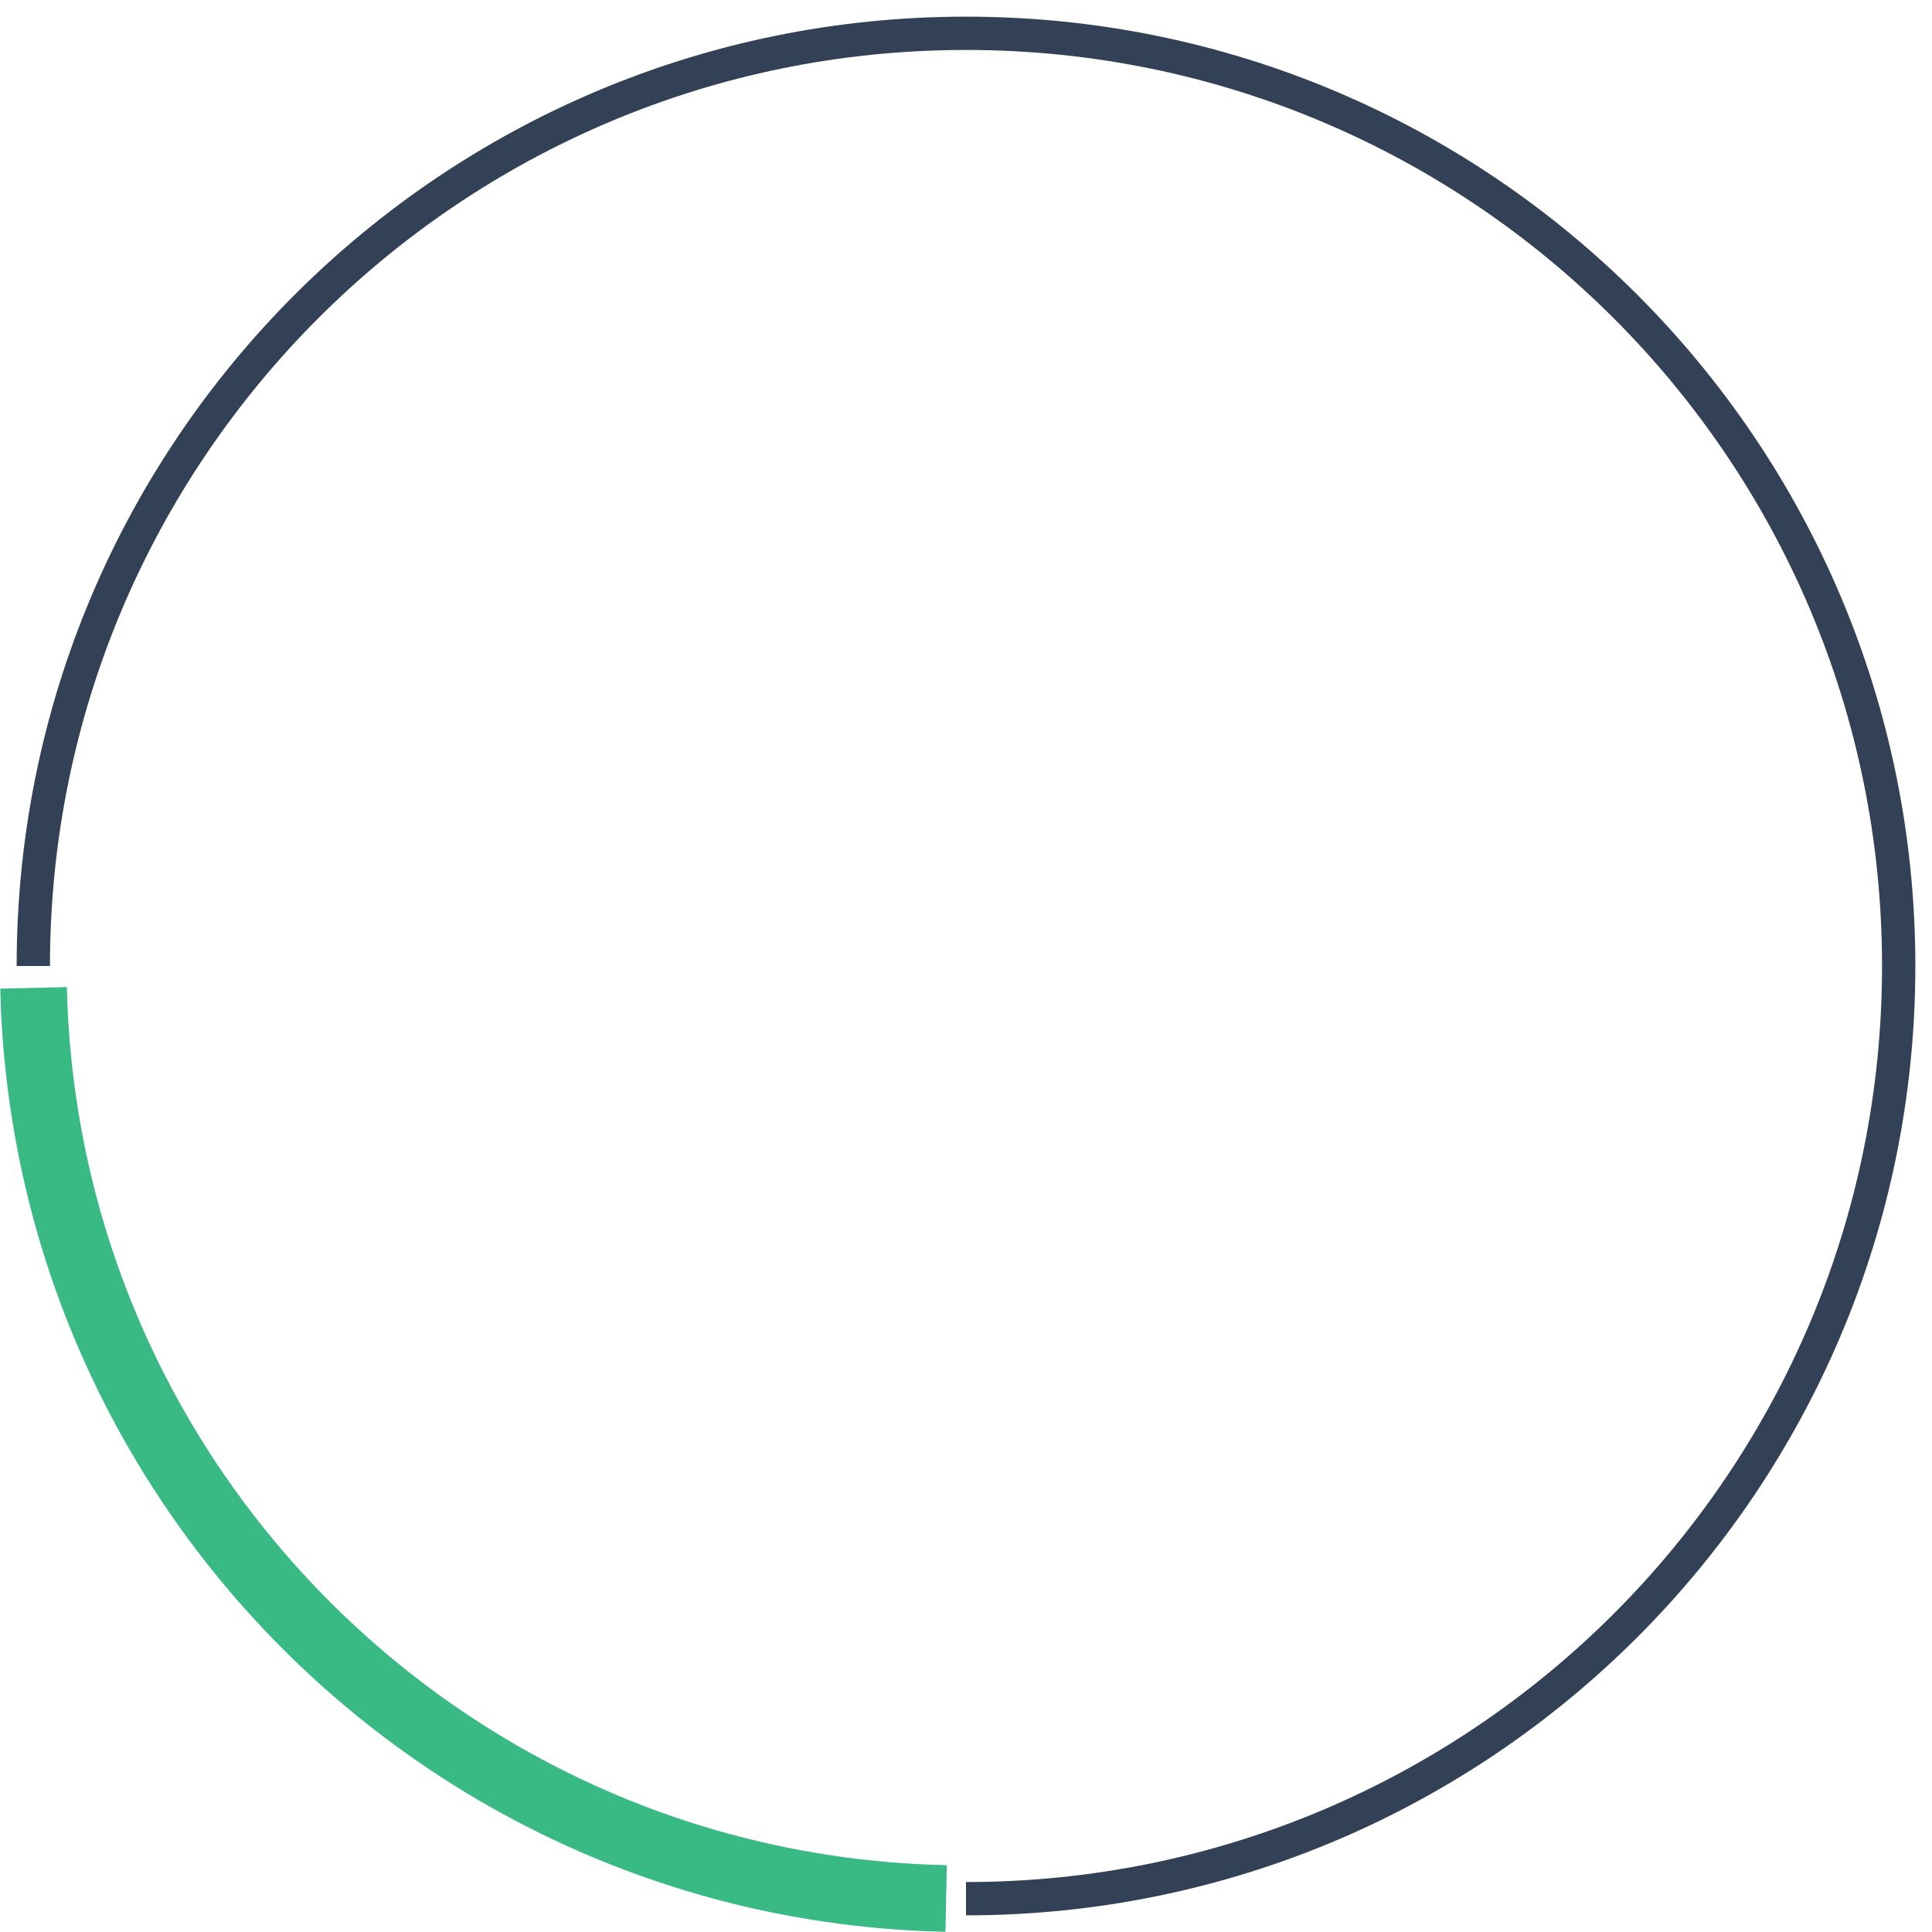 <?xml version="1.0" encoding="UTF-8"?>
<svg width="116px" height="116px" viewBox="0 0 116 116" version="1.1" xmlns="http://www.w3.org/2000/svg" xmlns:xlink="http://www.w3.org/1999/xlink">
    <!-- Generator: Sketch 49.3 (51167) - http://www.bohemiancoding.com/sketch -->
    <title>load</title>
    <desc>Created with Sketch.</desc>
    <defs></defs>
    <g id="load" stroke="none" stroke-width="1" fill="none" fill-rule="evenodd">
        <path d="M58,114 C88.928,114 114,88.928 114,58 C114,27.072 88.928,2 58,2 C27.072,2 2,27.072 2,58" id="Oval" stroke="#334156" stroke-width="2"></path>
        <path d="M2.075,114.047 C31.999,113.358 56.121,89.195 56.747,59.255" id="Oval-Copy" stroke="#39b983" stroke-width="4" transform="translate(29.411, 86.651) rotate(-270) translate(-29.411, -86.651) "></path>
    </g>
</svg>